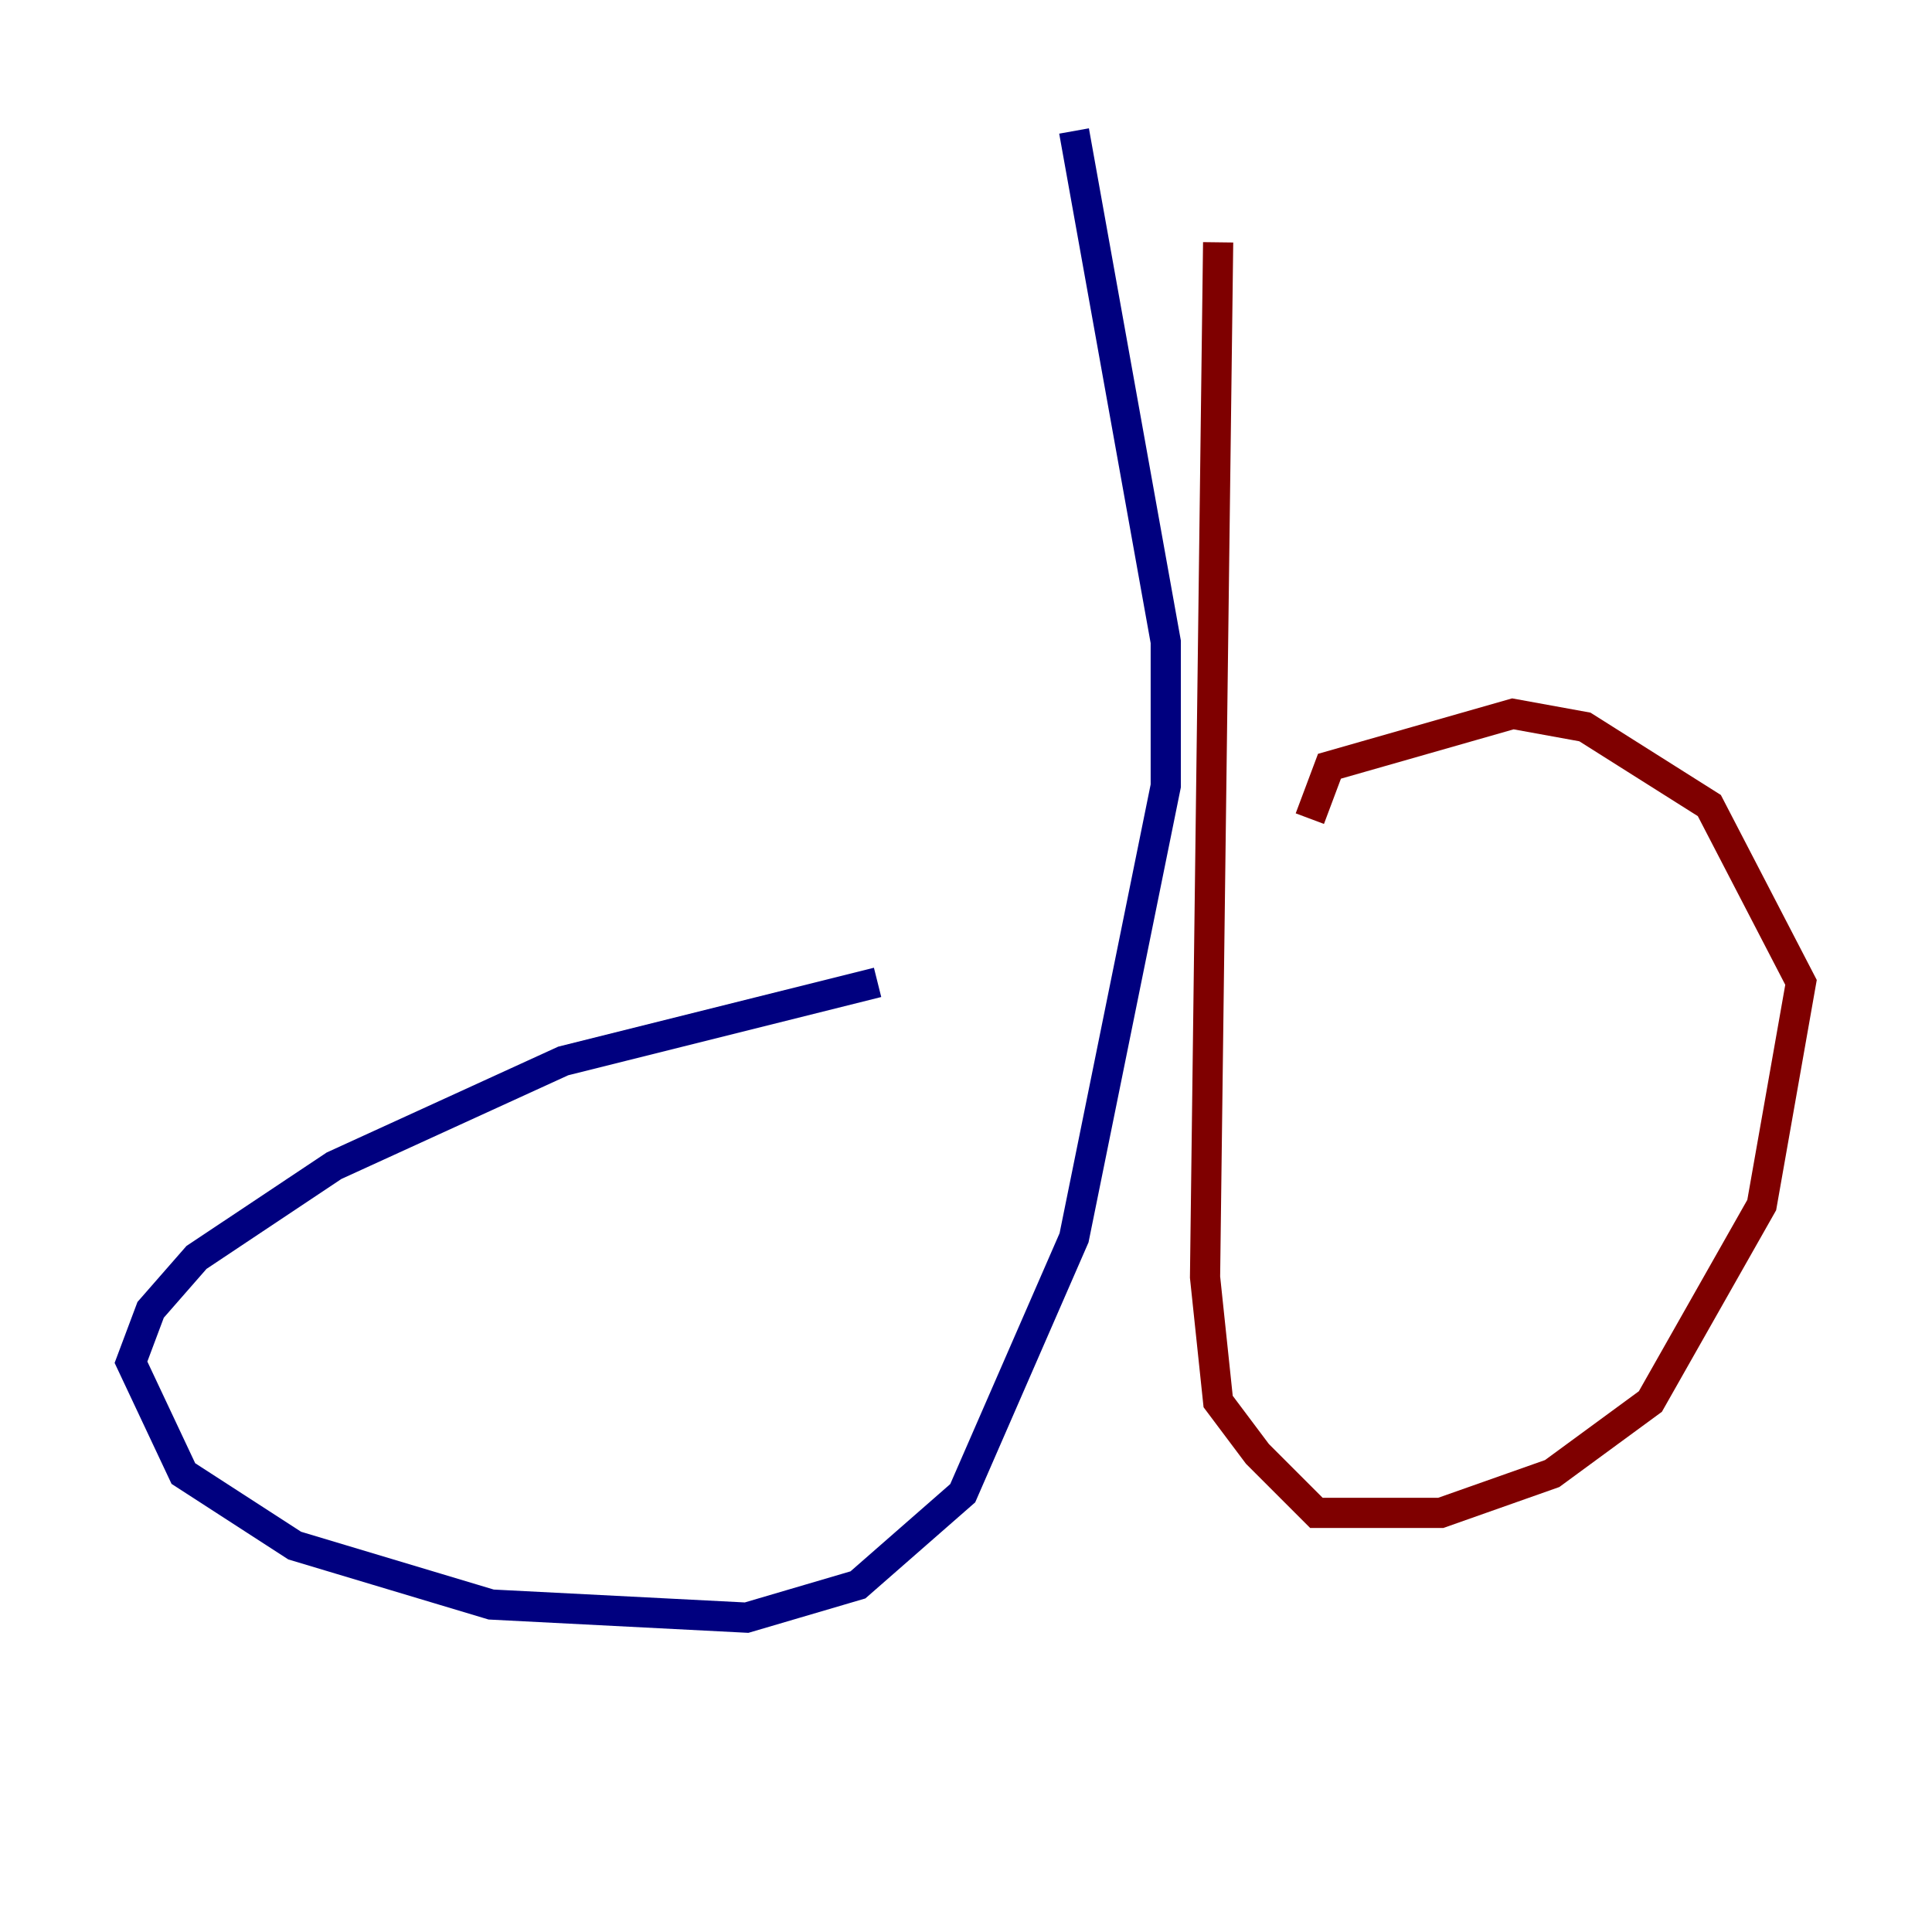 <?xml version="1.0" encoding="utf-8" ?>
<svg baseProfile="tiny" height="128" version="1.2" viewBox="0,0,128,128" width="128" xmlns="http://www.w3.org/2000/svg" xmlns:ev="http://www.w3.org/2001/xml-events" xmlns:xlink="http://www.w3.org/1999/xlink"><defs /><polyline fill="none" points="71.159,8.678 77.234,42.522 77.234,52.068 71.159,82.007 63.783,98.929 56.841,105.003 49.464,107.173 32.542,106.305 19.525,102.4 12.149,97.627 8.678,90.251 9.98,86.78 13.017,83.308 22.129,77.234 37.315,70.291 58.142,65.085" stroke="#00007f" stroke-width="2" /><polyline fill="none" points="80.705,16.054 79.837,84.61 80.705,92.854 83.308,96.325 87.214,100.231 95.458,100.231 102.834,97.627 109.342,92.854 116.719,79.837 119.322,65.085 113.248,53.37 105.003,48.163 100.231,47.295 88.081,50.766 86.78,54.237" stroke="#7f0000" stroke-width="2" /></svg>